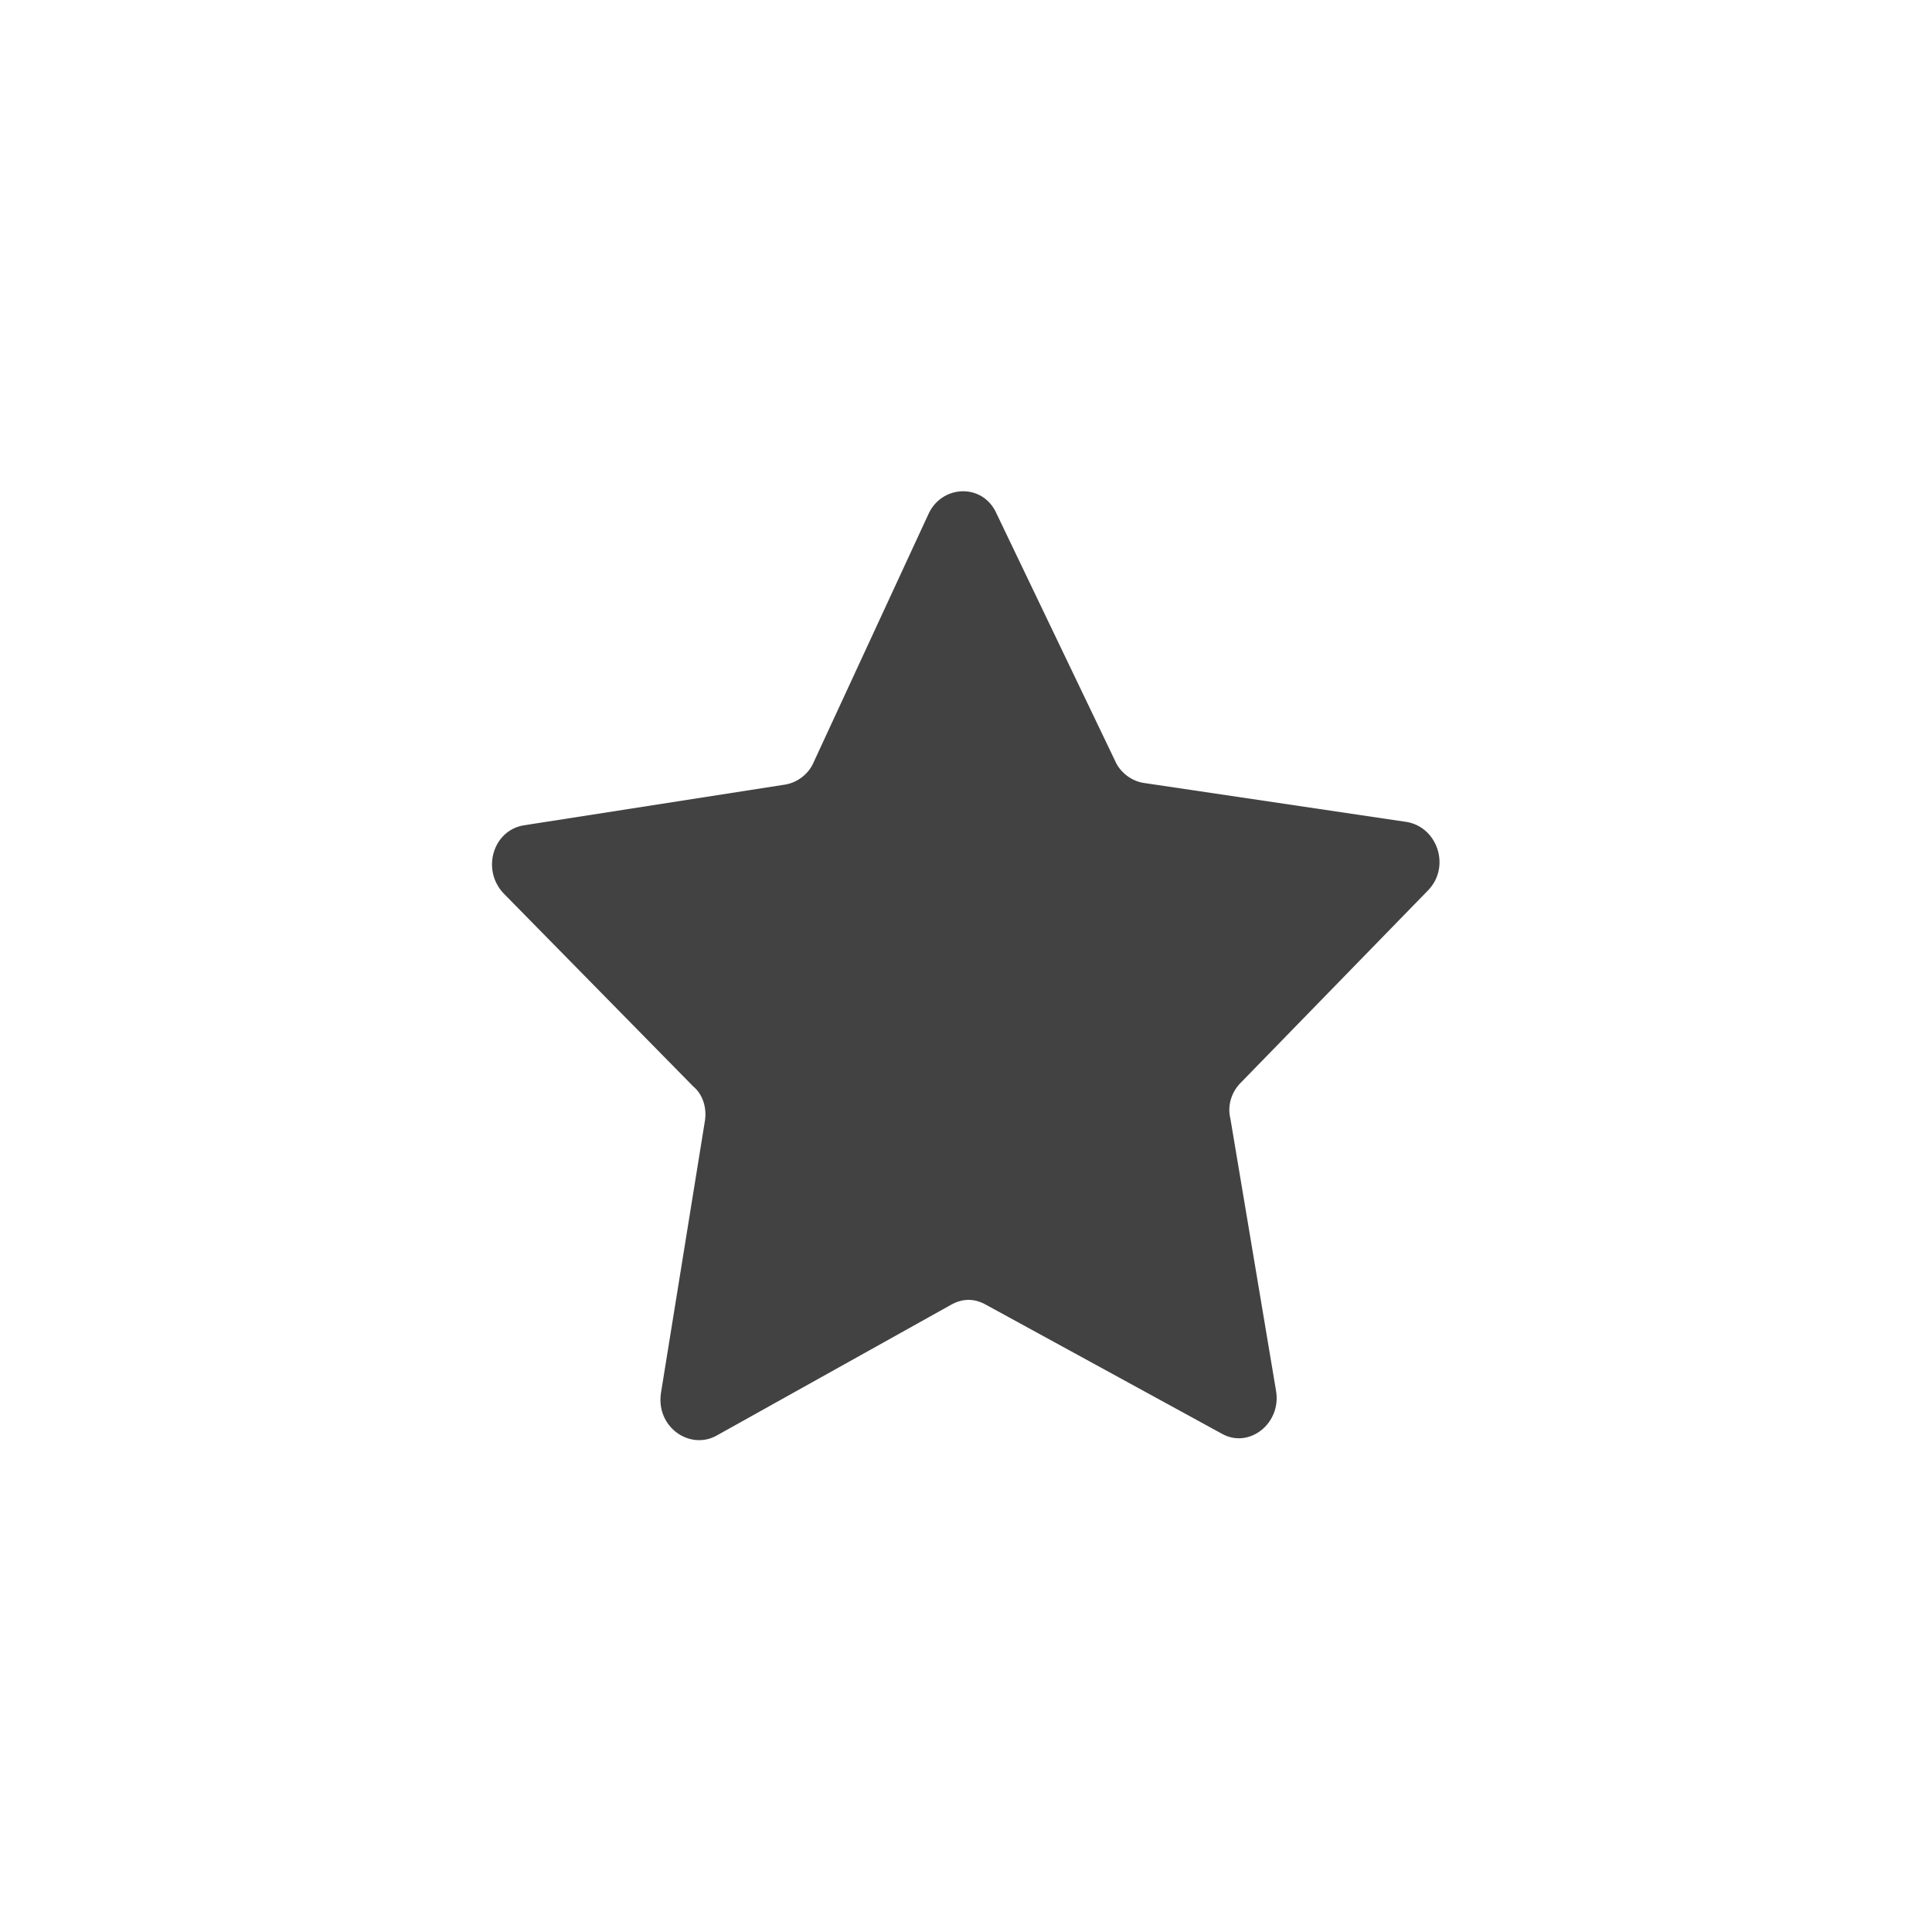 <?xml version="1.0" encoding="utf-8"?>
<!-- Generator: Adobe Illustrator 21.0.0, SVG Export Plug-In . SVG Version: 6.00 Build 0)  -->
<svg version="1.1" xmlns="http://www.w3.org/2000/svg" xmlns:xlink="http://www.w3.org/1999/xlink" x="0px" y="0px"
	 viewBox="0 0 114 114" enable-background="new 0 0 114 114" xml:space="preserve">
<g id="Favorite_1_">
	<g id="Favorite_x5F_Filled">
		<path fill="#424242" d="M40.9,64.1L29.7,52.7c-1.3-1.4-0.6-3.7,1.2-4l15.4-2.4c0.7-0.1,1.4-0.6,1.7-1.3l6.8-14.7
			c0.8-1.7,3.2-1.8,4,0l7,14.6c0.3,0.7,1,1.2,1.7,1.3l15.5,2.3c1.8,0.3,2.6,2.6,1.3,4L73.2,63.9c-0.5,0.5-0.8,1.3-0.6,2.1l2.7,16.1
			c0.3,1.9-1.6,3.4-3.2,2.5L58.2,77c-0.7-0.4-1.4-0.4-2.1,0l-13.8,7.7c-1.6,0.9-3.6-0.5-3.3-2.5l2.6-16.1
			C41.7,65.4,41.5,64.6,40.9,64.1z"/>
	</g>
	<g id="Favorite_x5F_BoldStroke">
	</g>
	<g id="Favorite">
	</g>
</g>
<g id="Home">
	<g id="Home_x5F_Filled">
	</g>
	<g id="Home_x5F_BoldStroke">
	</g>
	<g id="Home_1_">
	</g>
</g>
<g id="Search">
	<g id="Search_x5F_Filled">
	</g>
	<g id="Search_x5F_BoldStroke">
	</g>
	<g id="Search_1_">
	</g>
</g>
<g id="Settings">
	<g id="Setting_x5F_Filled">
	</g>
	<g id="Setting_x5F_BoldStroke">
	</g>
	<g id="Setting">
	</g>
</g>
<g id="Icons">
	<g id="Layer_6" display="none">
	</g>
</g>
</svg>
